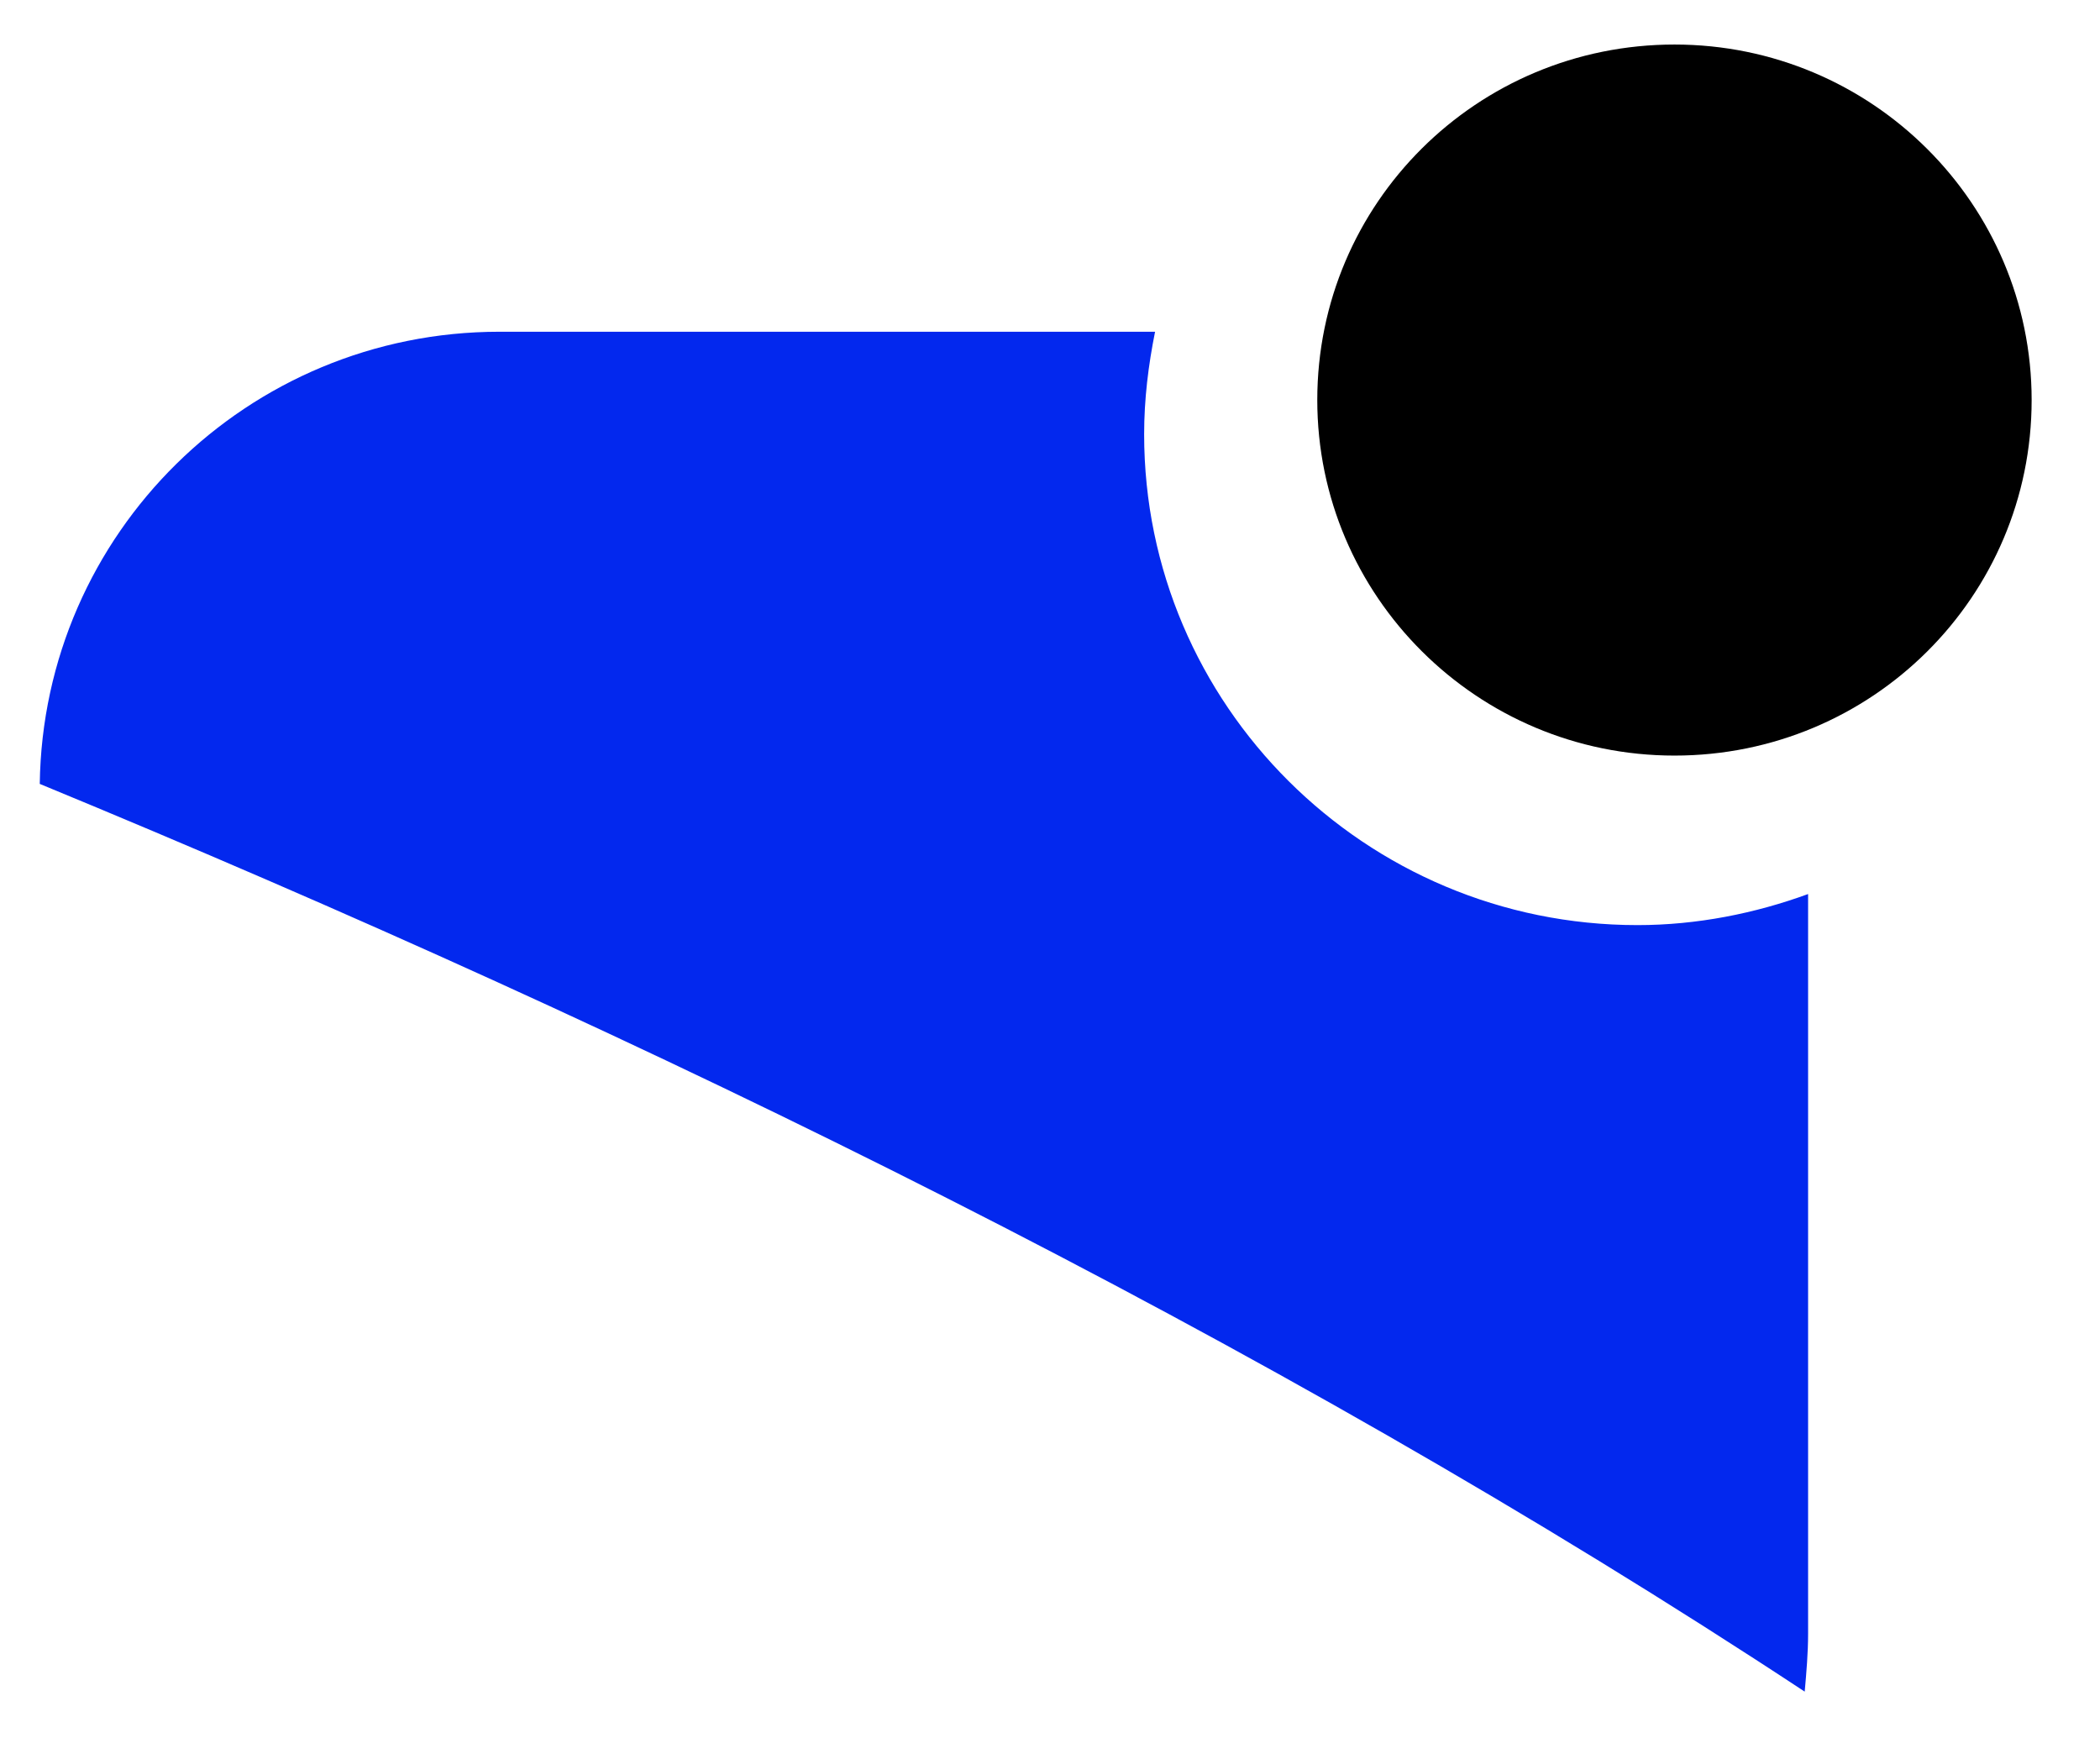 <svg width="29" height="24" viewBox="0 0 29 24" fill="none" xmlns="http://www.w3.org/2000/svg">
<path d="M24.969 22.559V12.346C24.238 12.613 23.437 12.775 22.613 12.775C18.852 12.775 15.8 9.734 15.8 5.997C15.8 5.51 15.858 5.045 15.951 4.581H6.898C3.416 4.581 0.596 7.367 0.549 10.825C8.906 14.272 17.494 18.462 24.922 23.36C24.946 23.093 24.969 22.826 24.969 22.559Z" fill="#0328EE"/>
<path d="M23.124 10.434C25.851 10.434 28.056 8.24 28.056 5.524C28.056 2.82 25.851 0.615 23.124 0.615C20.396 0.615 18.191 2.808 18.191 5.524C18.191 8.228 20.396 10.434 23.124 10.434Z" fill="black"/>
</svg>
